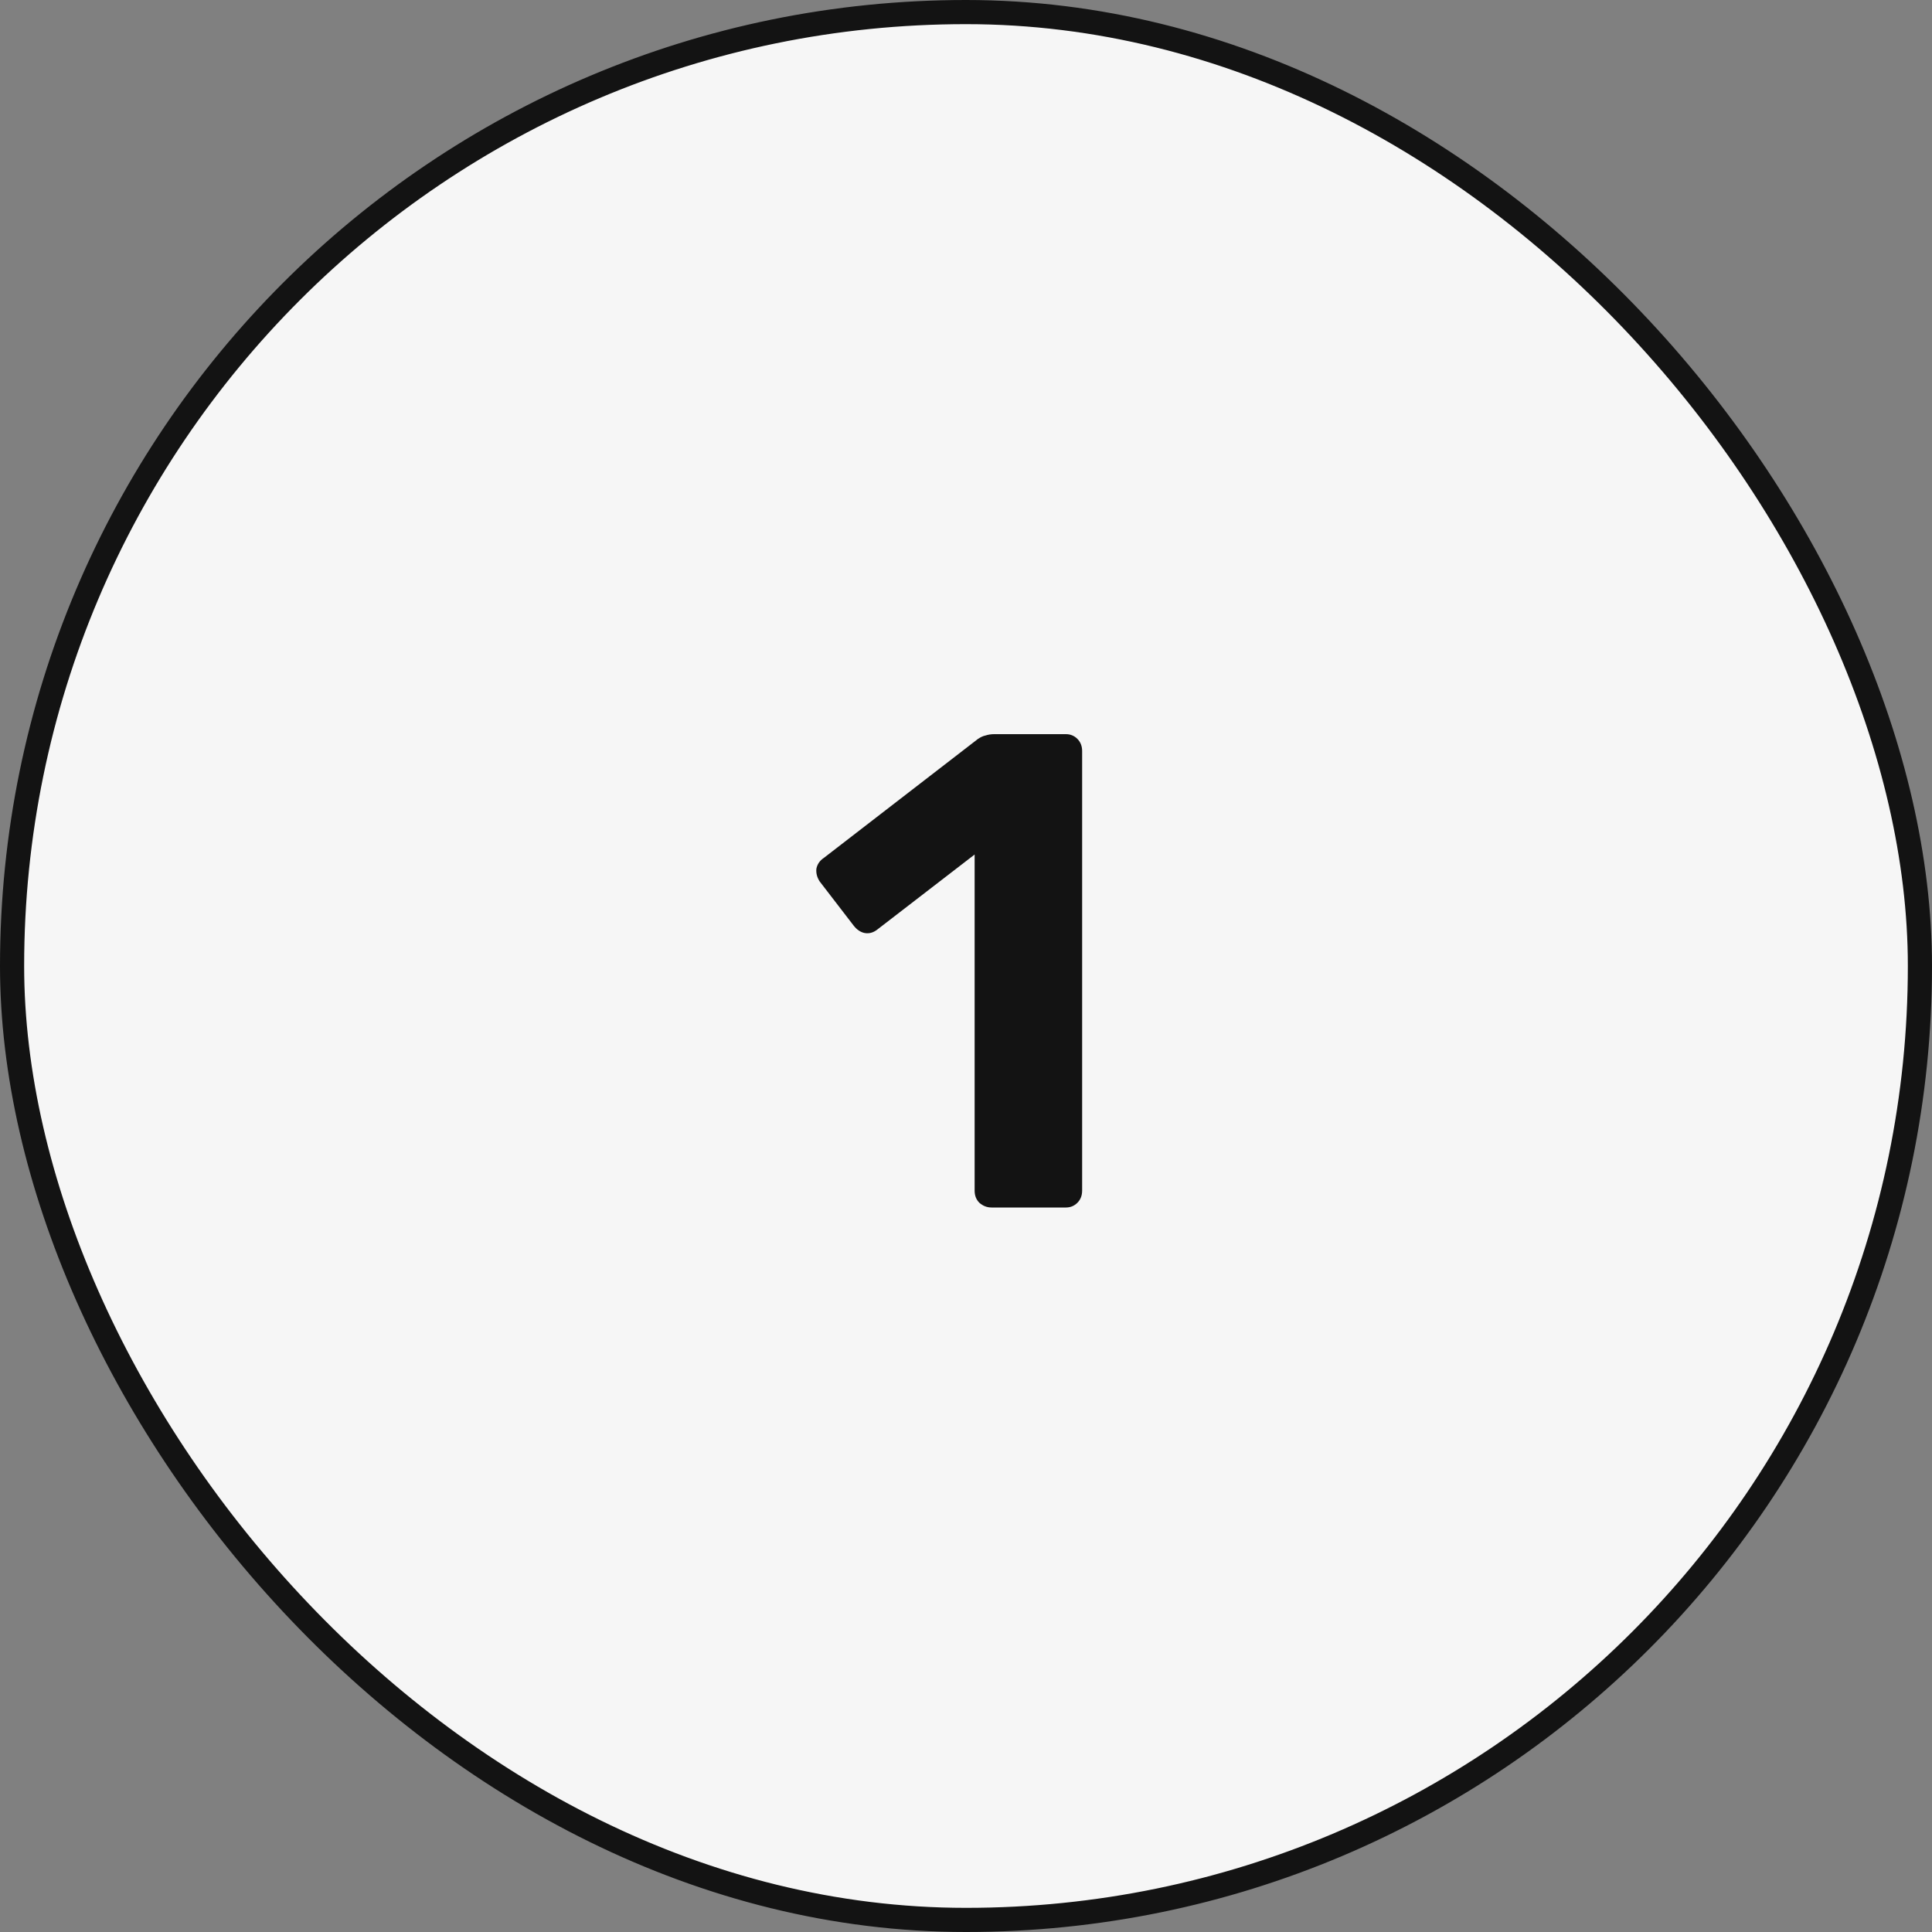 <svg width="80" height="80" viewBox="0 0 80 80" fill="none" xmlns="http://www.w3.org/2000/svg">
<rect x="0" y="0" width="80" height="80" fill="#808080" stroke="none"/>
<rect x="0.5" y="0.5" width="79" height="79" rx="39.5" fill="#F6F6F6"/>
<path d="M41.057 50C40.87 50 40.702 49.935 40.553 49.804C40.422 49.673 40.357 49.505 40.357 49.3V35.384L36.325 38.492C36.157 38.623 35.979 38.669 35.793 38.632C35.625 38.595 35.475 38.492 35.345 38.324L33.945 36.504C33.833 36.336 33.786 36.159 33.805 35.972C33.842 35.785 33.945 35.636 34.113 35.524L40.497 30.596C40.609 30.521 40.711 30.475 40.805 30.456C40.917 30.419 41.038 30.4 41.169 30.4H44.137C44.323 30.4 44.482 30.465 44.613 30.596C44.743 30.727 44.809 30.895 44.809 31.1V49.3C44.809 49.505 44.743 49.673 44.613 49.804C44.482 49.935 44.323 50 44.137 50H41.057Z" fill="#131313"/>
<rect x="0.5" y="0.5" width="79" height="79" rx="39.5" stroke="#131313"/>
</svg>

